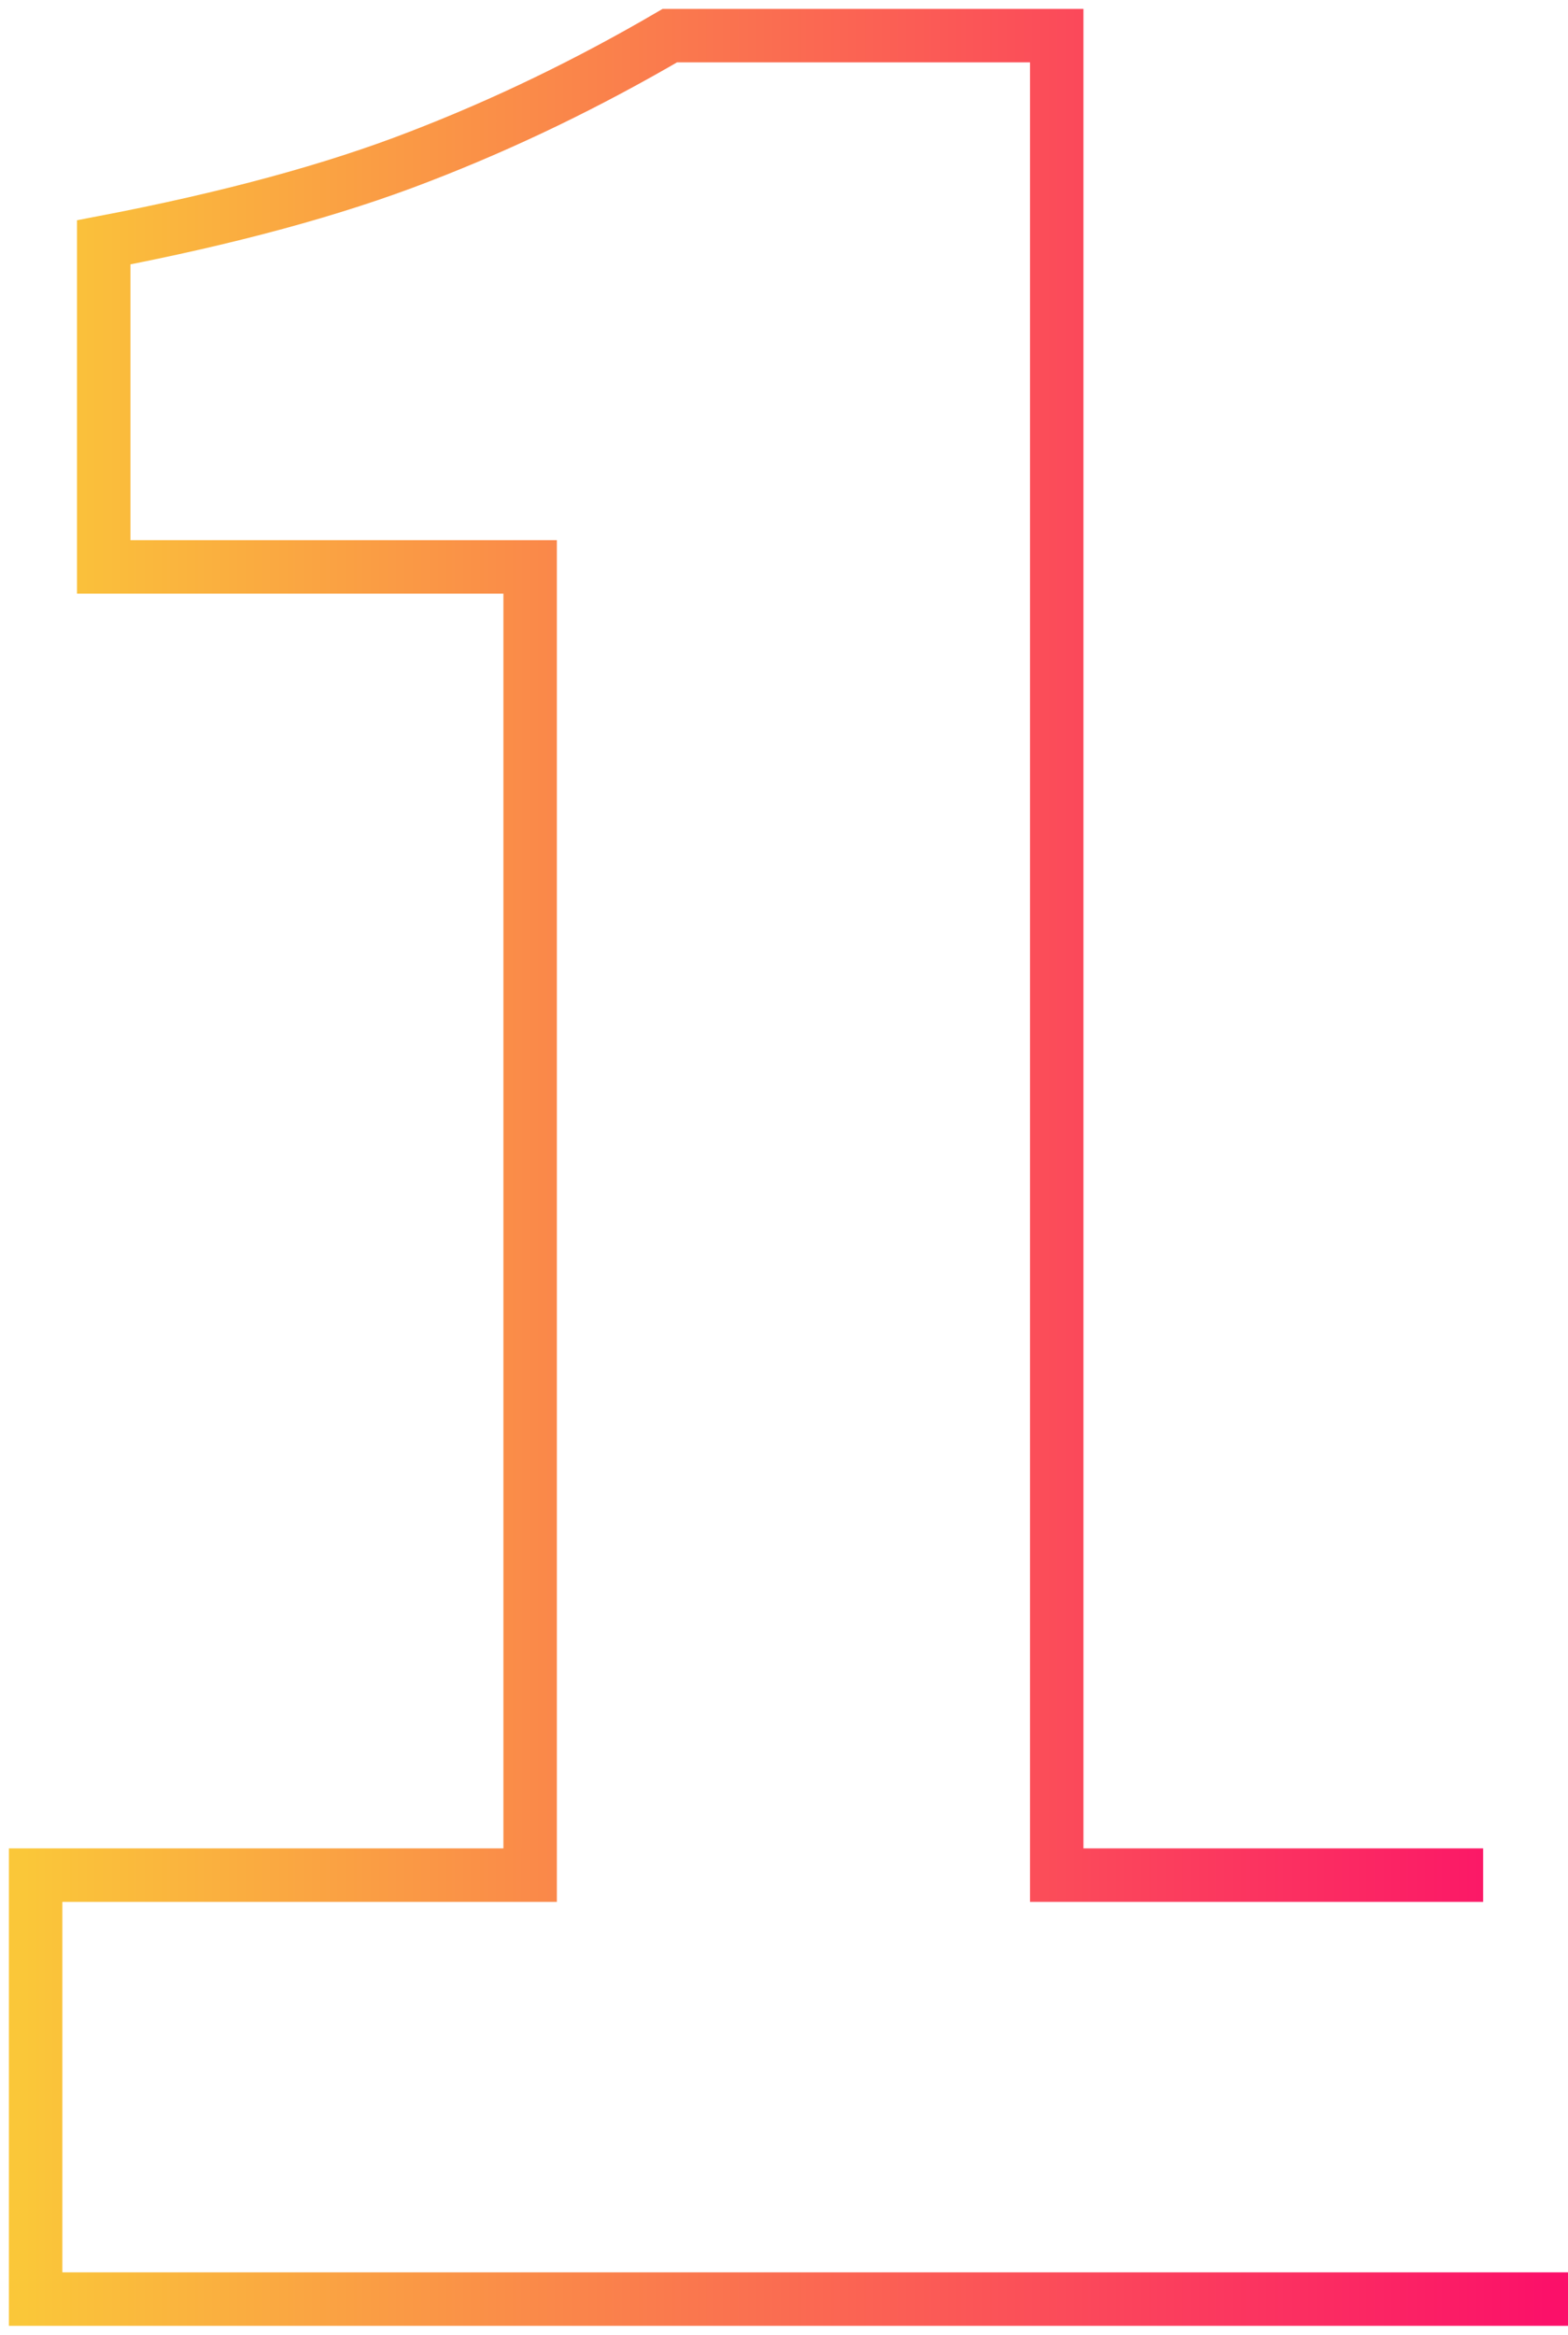 <svg width="88" height="131" viewBox="0 0 88 131" fill="none" xmlns="http://www.w3.org/2000/svg">
<path d="M88 129H2V105.212H29.752V31.809H5.82V13.598C12.783 12.265 18.687 10.67 23.517 8.794C28.346 6.935 33.026 4.665 37.591 2H59.306V105.212H83.237" stroke="url(#paint0_linear_3009_57)" stroke-width="3" stroke-miterlimit="10"/>
<defs>
<linearGradient id="paint0_linear_3009_57" x1="1.323" y1="65.503" x2="88.678" y2="65.503" gradientUnits="userSpaceOnUse">
<stop stop-color="#FAC739"/>
<stop offset="1" stop-color="#FB0D6A"/>
</linearGradient>
</defs>
</svg>
